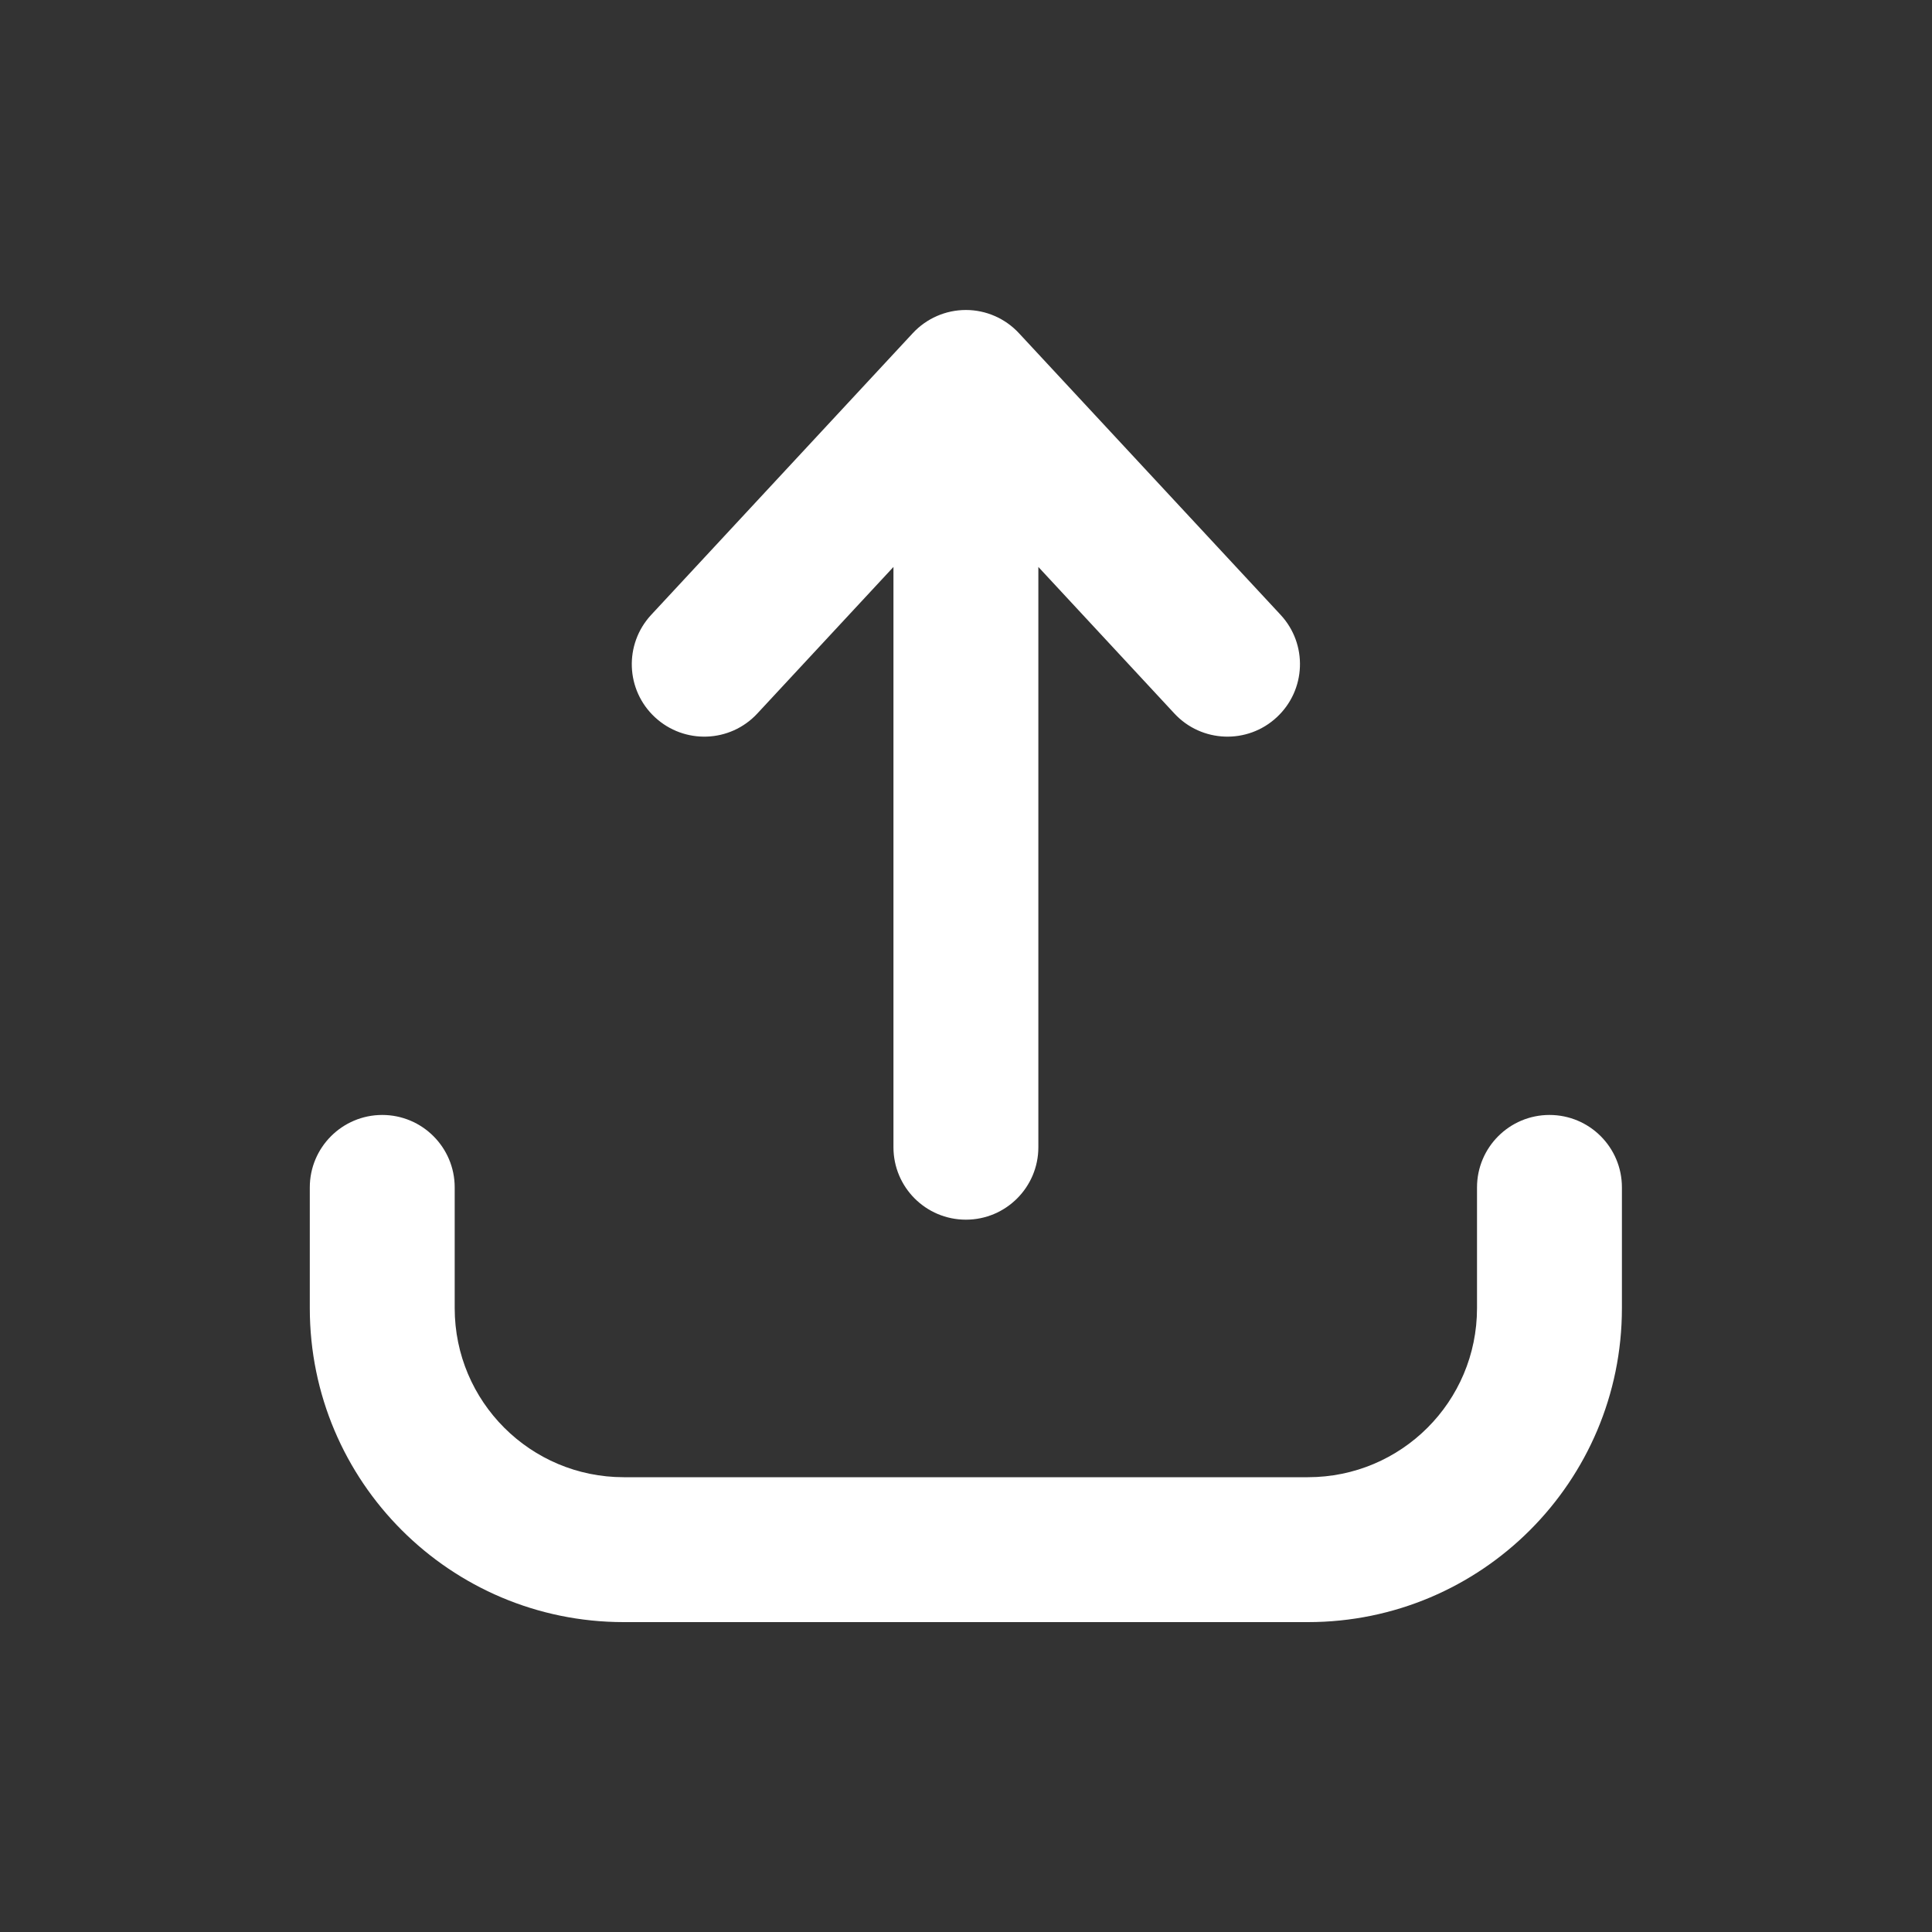 <svg width="20" height="20" viewBox="0 0 20 20" fill="none" xmlns="http://www.w3.org/2000/svg">
<rect x="0" y="0" width="20" height="20" fill="#333333" stroke="none"/>
<path fill-rule="evenodd" clip-rule="evenodd" d="M9.999 3.209C10.207 3.209 10.406 3.296 10.548 3.449L13.257 6.365C13.539 6.669 13.521 7.143 13.217 7.425C12.914 7.707 12.439 7.69 12.157 7.386L10.749 5.869V11.876C10.749 12.29 10.413 12.626 9.999 12.626C9.584 12.626 9.249 12.29 9.249 11.876V5.869L7.84 7.386C7.558 7.69 7.084 7.707 6.78 7.425C6.476 7.143 6.459 6.669 6.741 6.365L9.449 3.449C9.591 3.296 9.79 3.209 9.999 3.209ZM3.957 11.542C4.371 11.542 4.707 11.878 4.707 12.292V13.542C4.707 14.509 5.491 15.292 6.457 15.292H13.54C14.507 15.292 15.29 14.509 15.29 13.542V12.292C15.29 11.878 15.626 11.542 16.04 11.542C16.455 11.542 16.79 11.878 16.79 12.292V13.542C16.79 15.337 15.335 16.792 13.54 16.792H6.457C4.662 16.792 3.207 15.337 3.207 13.542V12.292C3.207 11.878 3.543 11.542 3.957 11.542Z" fill="white"/>
</svg>
